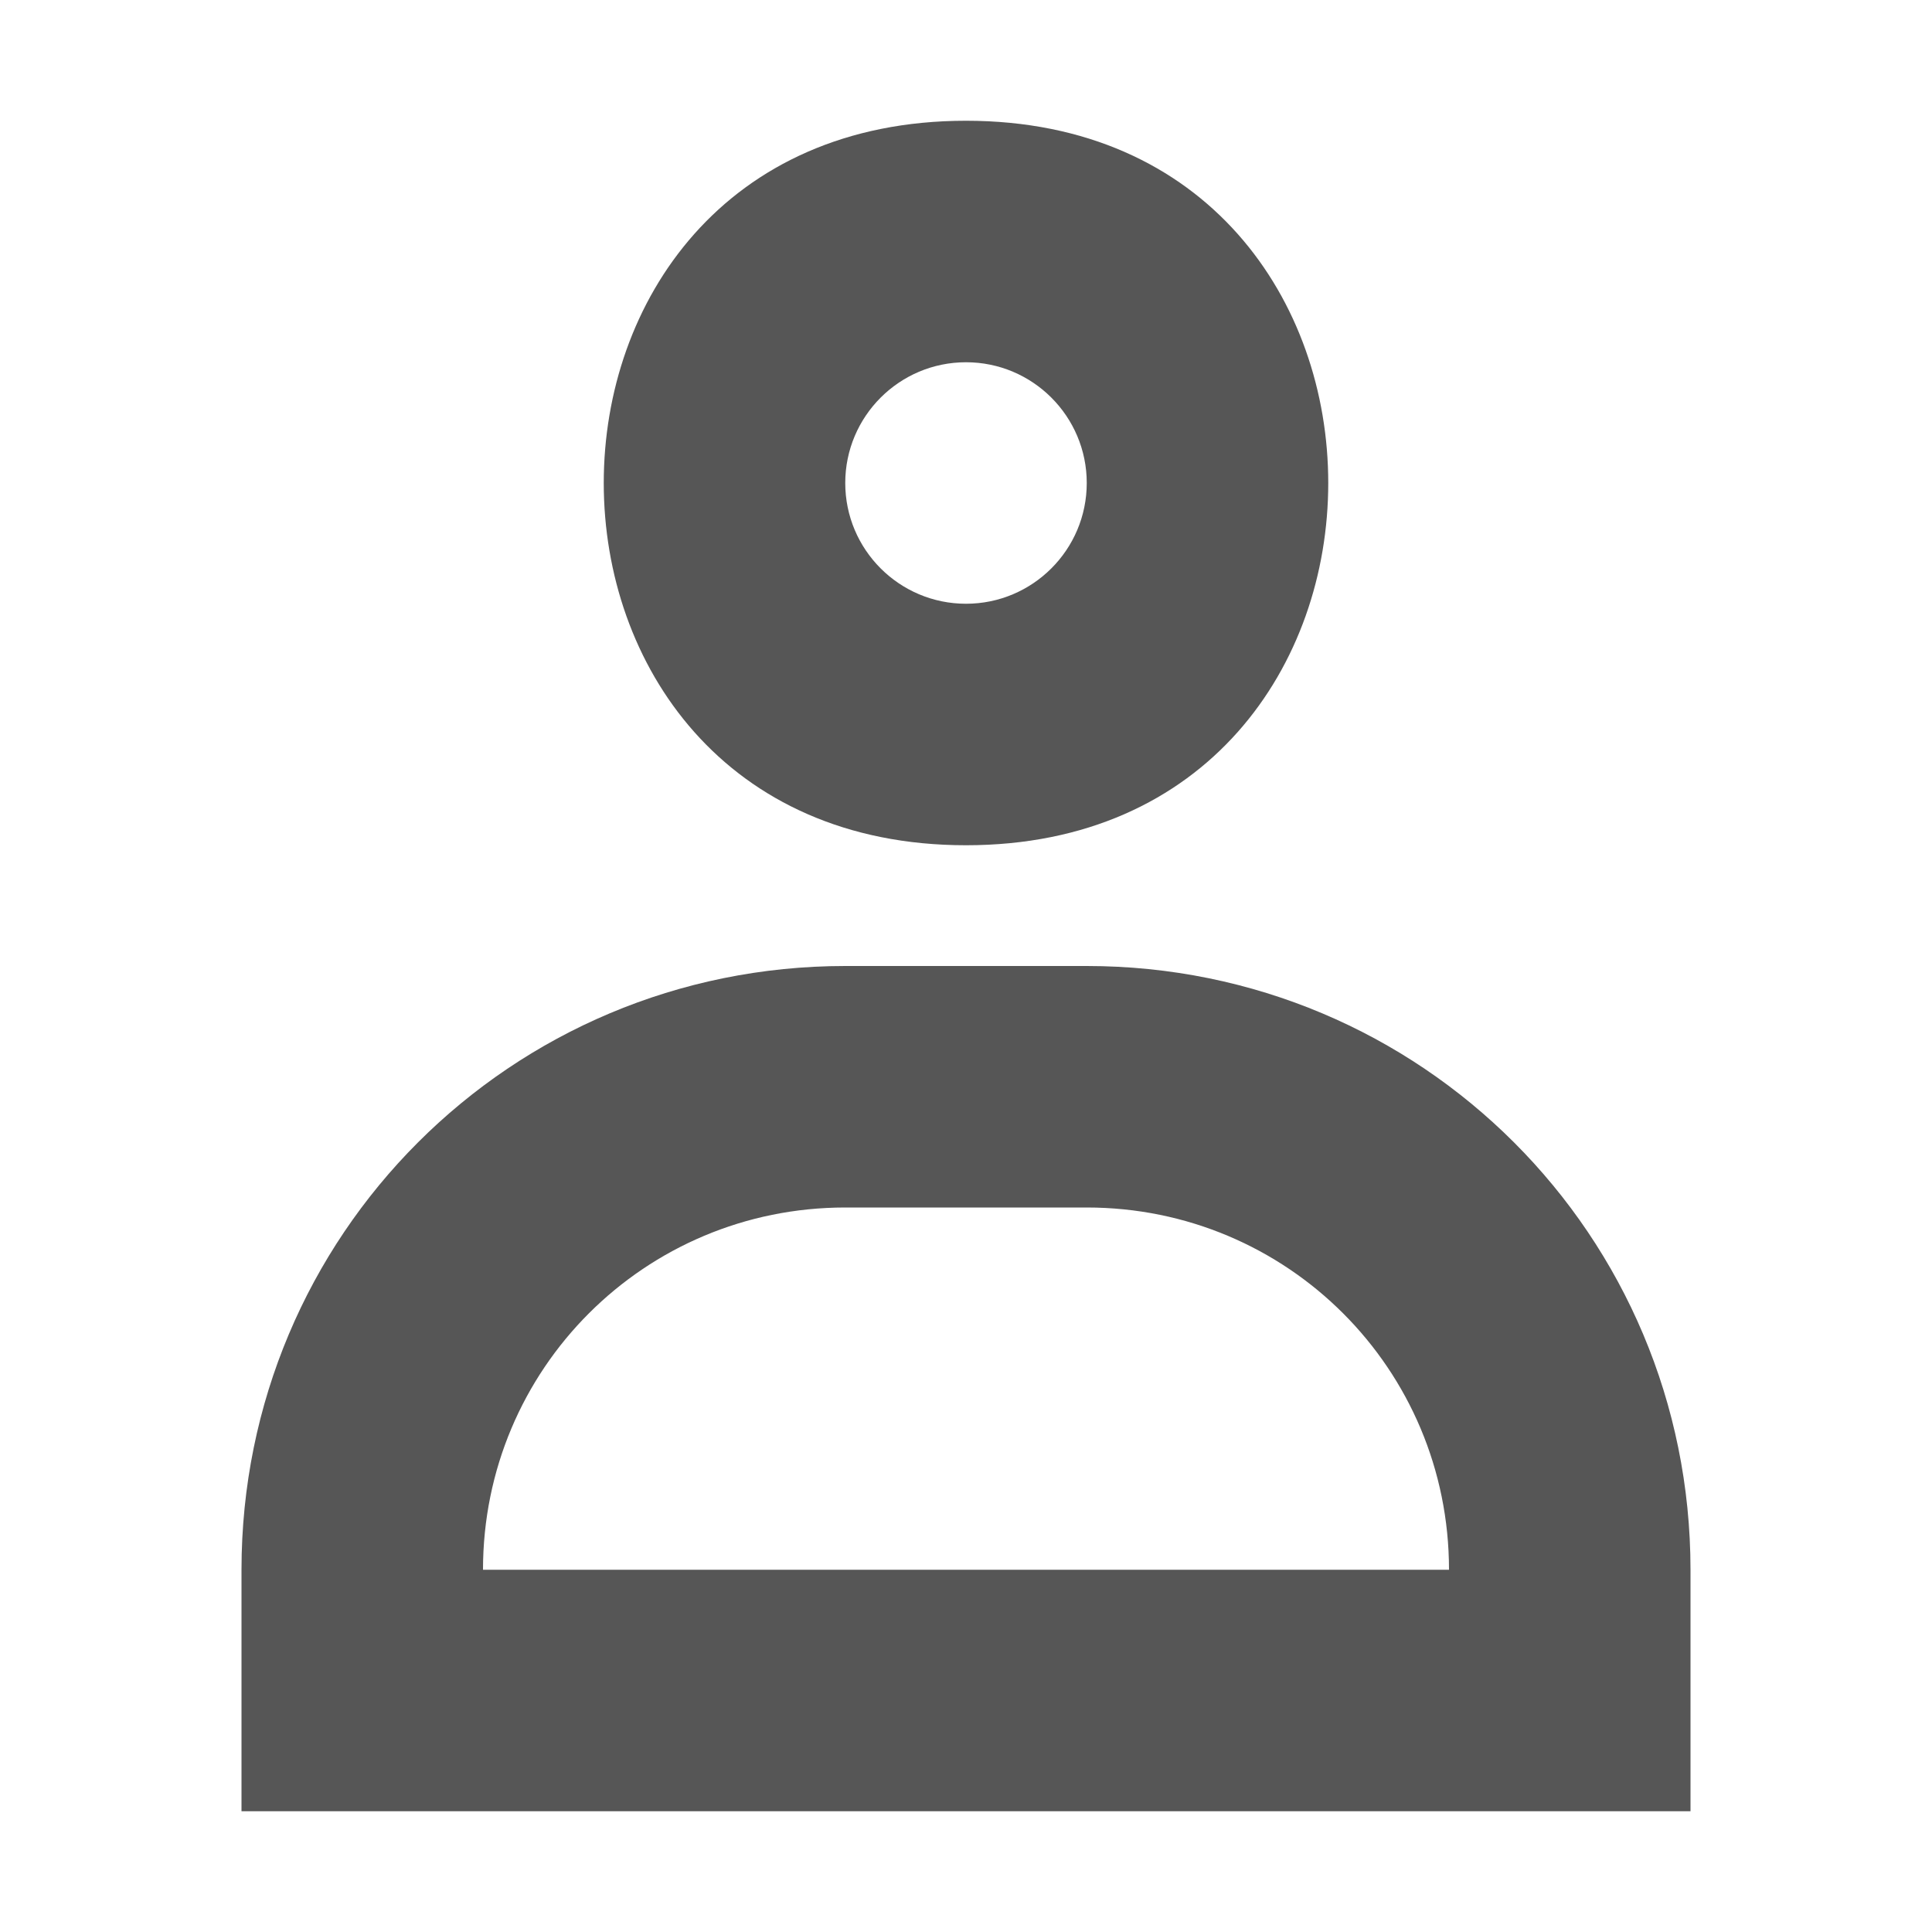 <svg width="16" height="16" version="1.1" xmlns="http://www.w3.org/2000/svg">
 <path d="m7 8c-2.77 0-5 2.23-5 5v2h12v-2c0-2.77-2.23-5-5-5h-2zm0 2h2c1.662 0 3 1.338 3 3h-8c0-1.662 1.338-3 3-3z" fill="#565656"/>
 <path d="m8 1c-4 0-4 6 0 6 4 0 4-6 0-6zm0 2c0.552 0 1 0.448 1 1s-0.448 1-1 1-1-0.448-1-1 0.448-1 1-1z" fill="#565656"/>
</svg>
